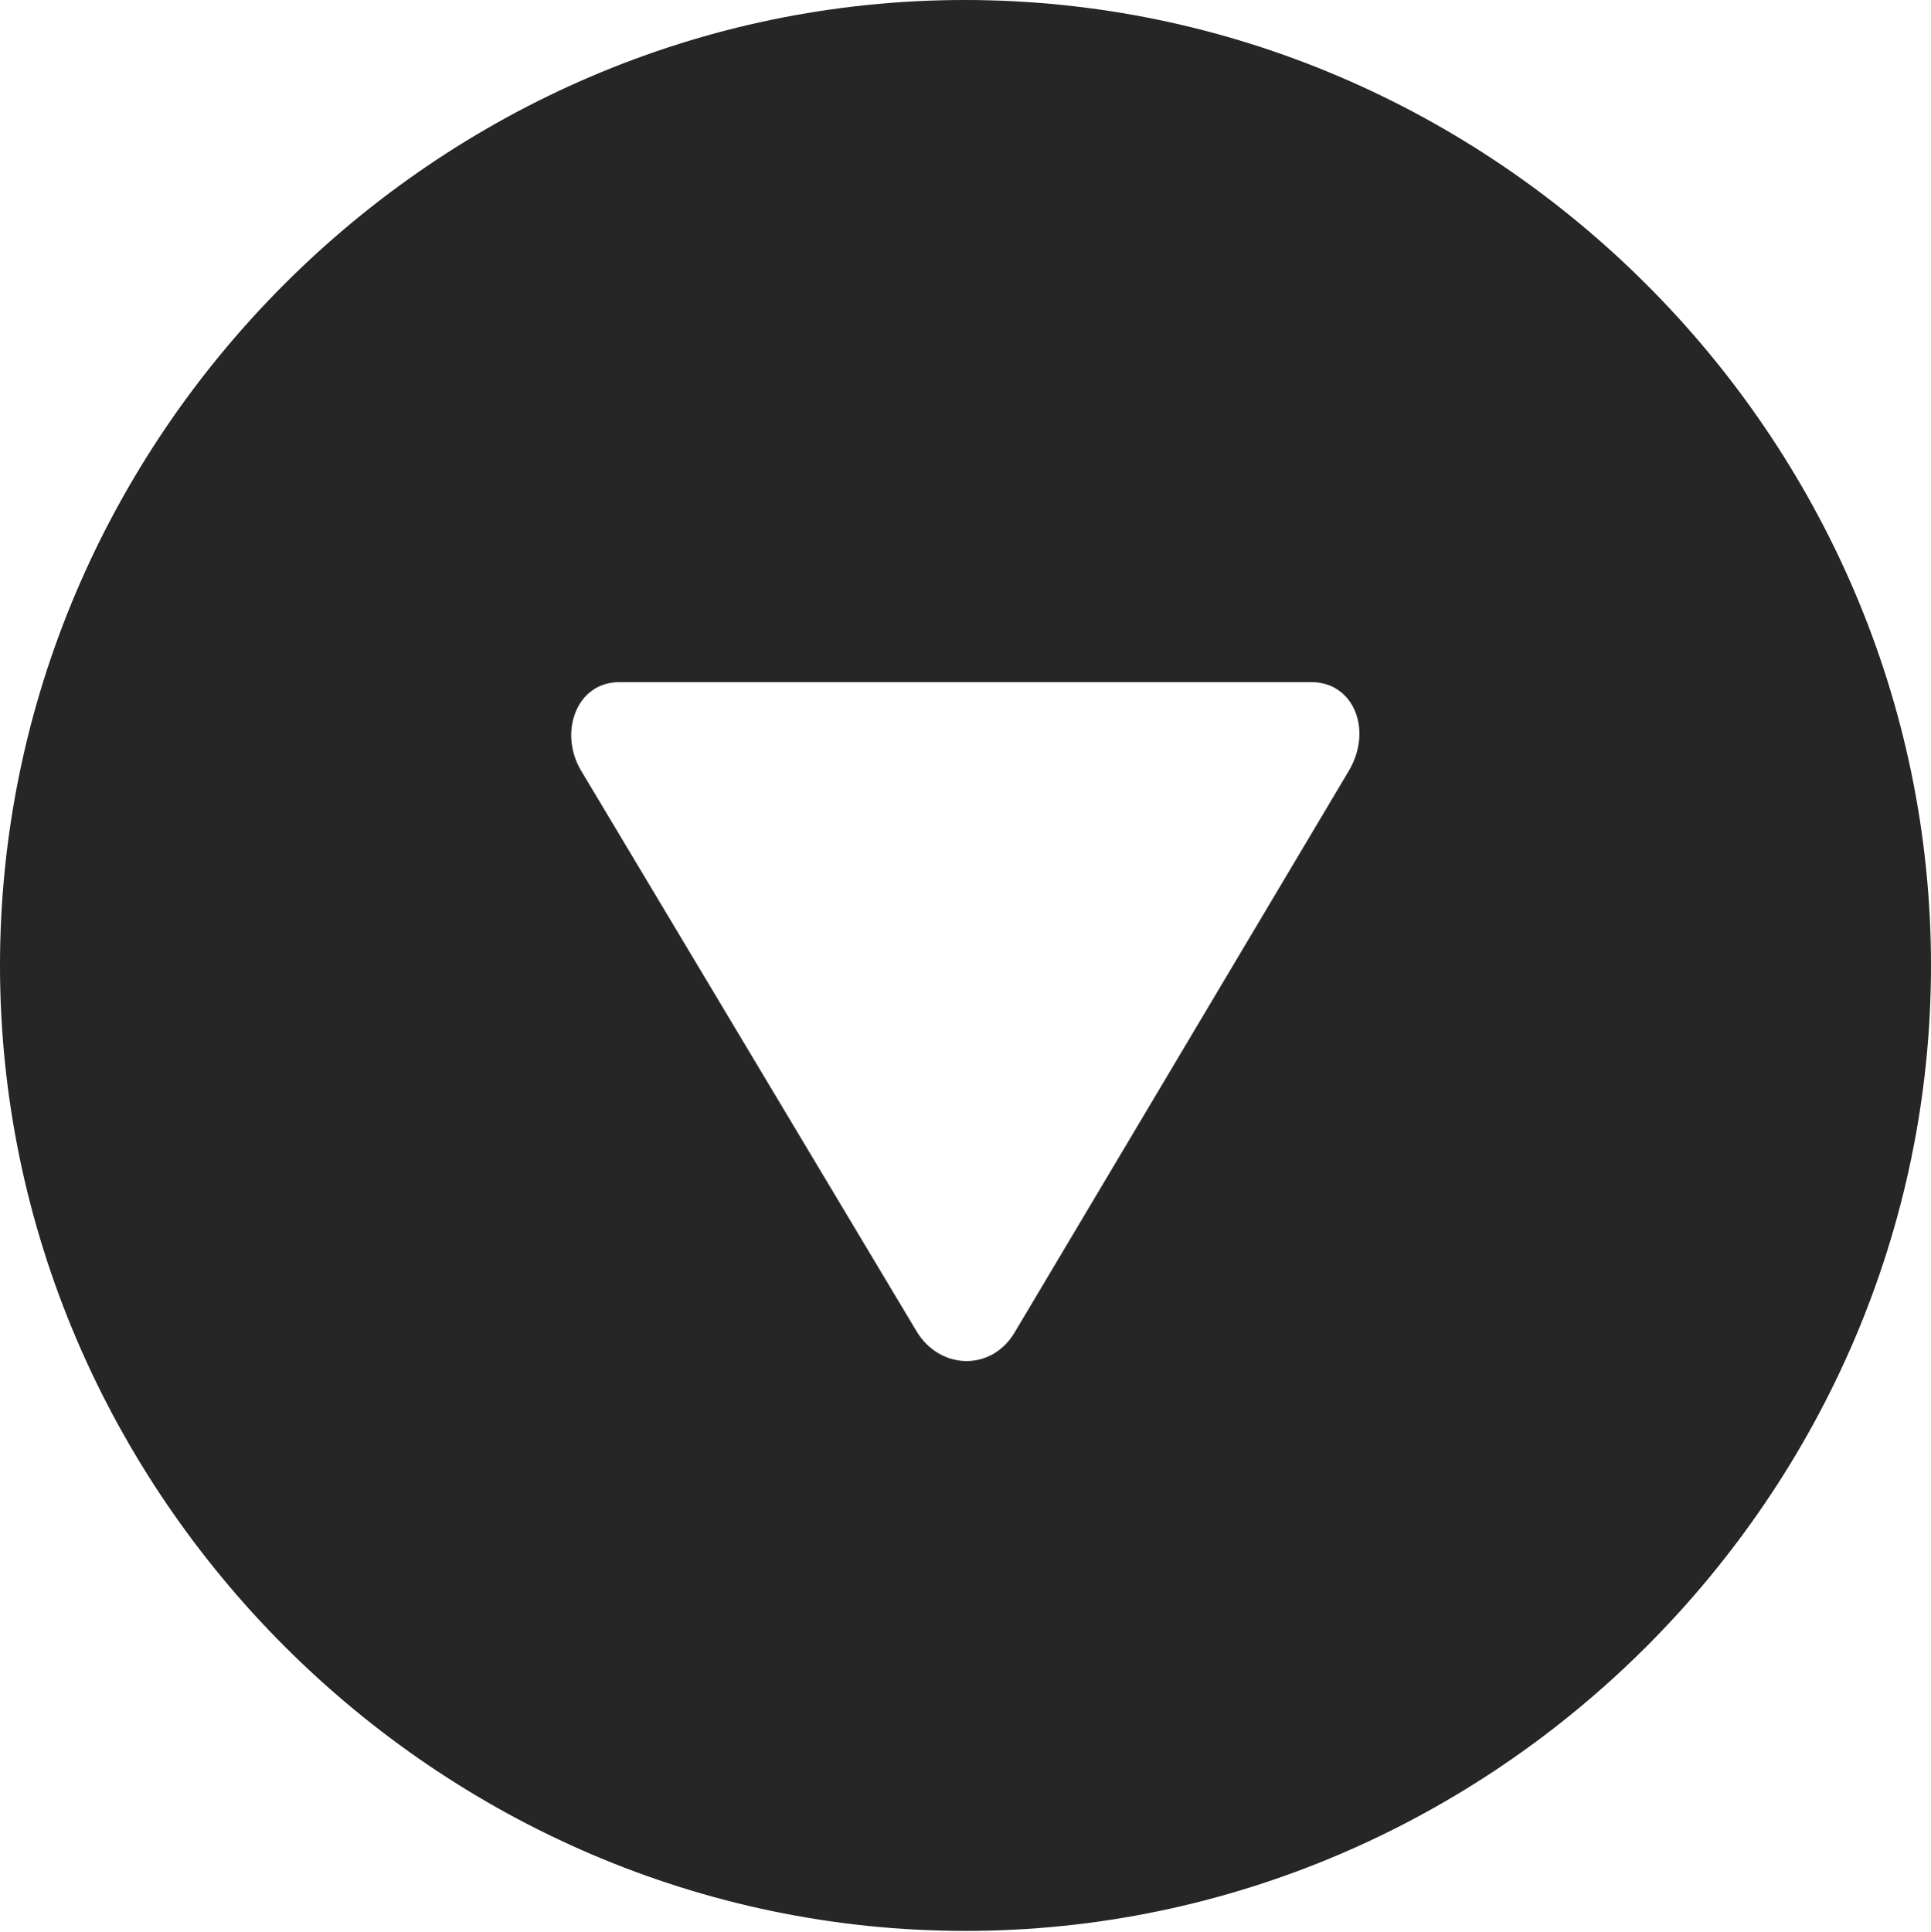 <?xml version="1.0" encoding="UTF-8"?>
<!--Generator: Apple Native CoreSVG 232.5-->
<!DOCTYPE svg
PUBLIC "-//W3C//DTD SVG 1.1//EN"
       "http://www.w3.org/Graphics/SVG/1.1/DTD/svg11.dtd">
<svg version="1.1" xmlns="http://www.w3.org/2000/svg" xmlns:xlink="http://www.w3.org/1999/xlink" width="97.96" height="97.993">
 <g>
  <rect height="97.993" opacity="0" width="97.96" x="0" y="0"/>
  <path d="M97.96 48.972C97.96 75.776 75.825 97.944 48.972 97.944C22.169 97.944 0 75.776 0 48.972C0 22.135 22.135 0 48.938 0C75.791 0 97.96 22.135 97.96 48.972ZM31.413 34.601C29.244 34.601 28.328 37.149 29.476 39.086L46.51 67.551C47.689 69.484 50.316 69.585 51.495 67.551L68.435 39.086C69.65 37.014 68.667 34.601 66.532 34.601Z" fill="#000000" fill-opacity="0.85"/>
 </g>
</svg>
